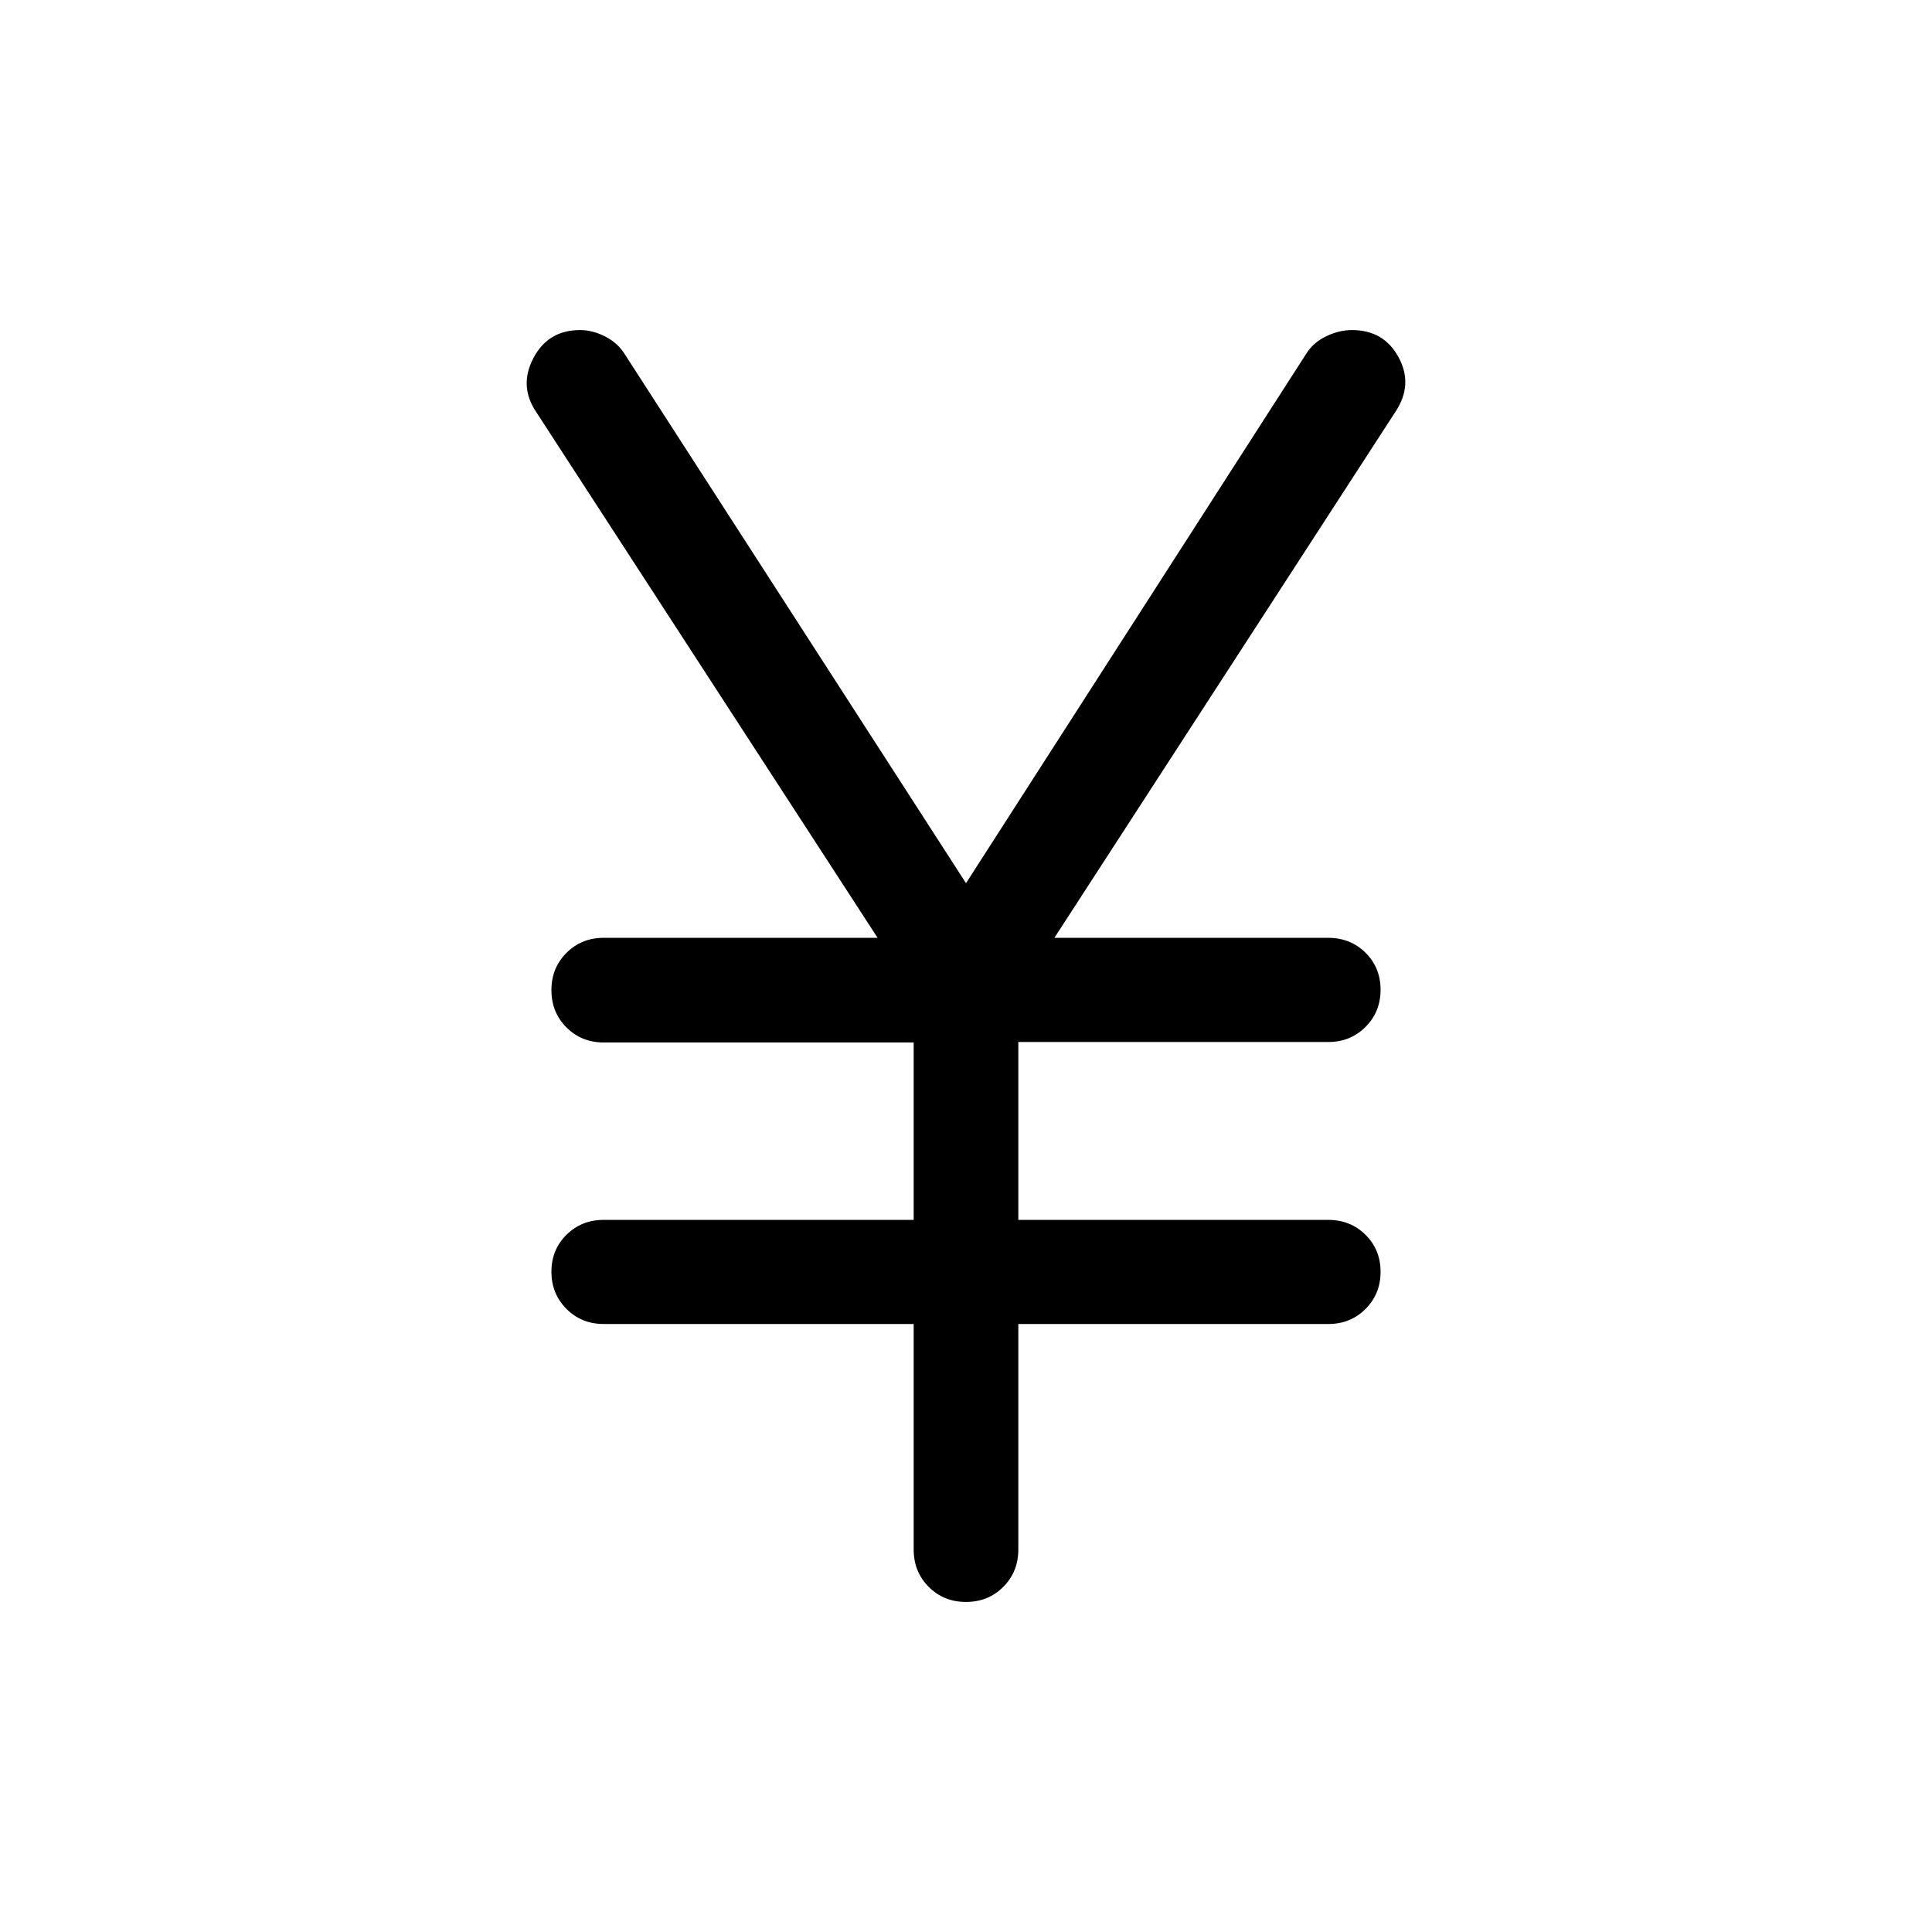 <svg xmlns="http://www.w3.org/2000/svg" height="20" viewBox="0 -960 960 960" width="20"><path d="M454.001-190.066v-112.043H300q-11.05 0-18.524-7.498-7.475-7.497-7.475-18.463 0-10.966 7.475-18.371 7.474-7.405 18.524-7.405h154.001v-88.155H300q-11.05 0-18.524-7.478-7.475-7.479-7.475-18.534 0-11.056 7.475-18.521 7.474-7.465 18.524-7.465h136.078L266.616-755q-8.922-12.999-1.615-26.999 7.308-14 23.259-14 6.228 0 12.569 3.259 6.341 3.26 9.863 9.126L480-521.152l169.308-263.462q3.522-5.393 9.863-8.389 6.341-2.996 12.569-2.996 15.951 0 23.259 13.615 7.307 13.615-1.615 27L523.922-493.999H660q11.05 0 18.524 7.418 7.475 7.418 7.475 18.384 0 10.966-7.475 18.465-7.474 7.498-18.524 7.498H505.999v88.388H660q11.05 0 18.524 7.418 7.475 7.419 7.475 18.385 0 10.965-7.475 18.449-7.474 7.485-18.524 7.485H505.999v112.043q0 11.077-7.478 18.571-7.479 7.494-18.534 7.494-11.056 0-18.521-7.494-7.465-7.494-7.465-18.571Z"/></svg>